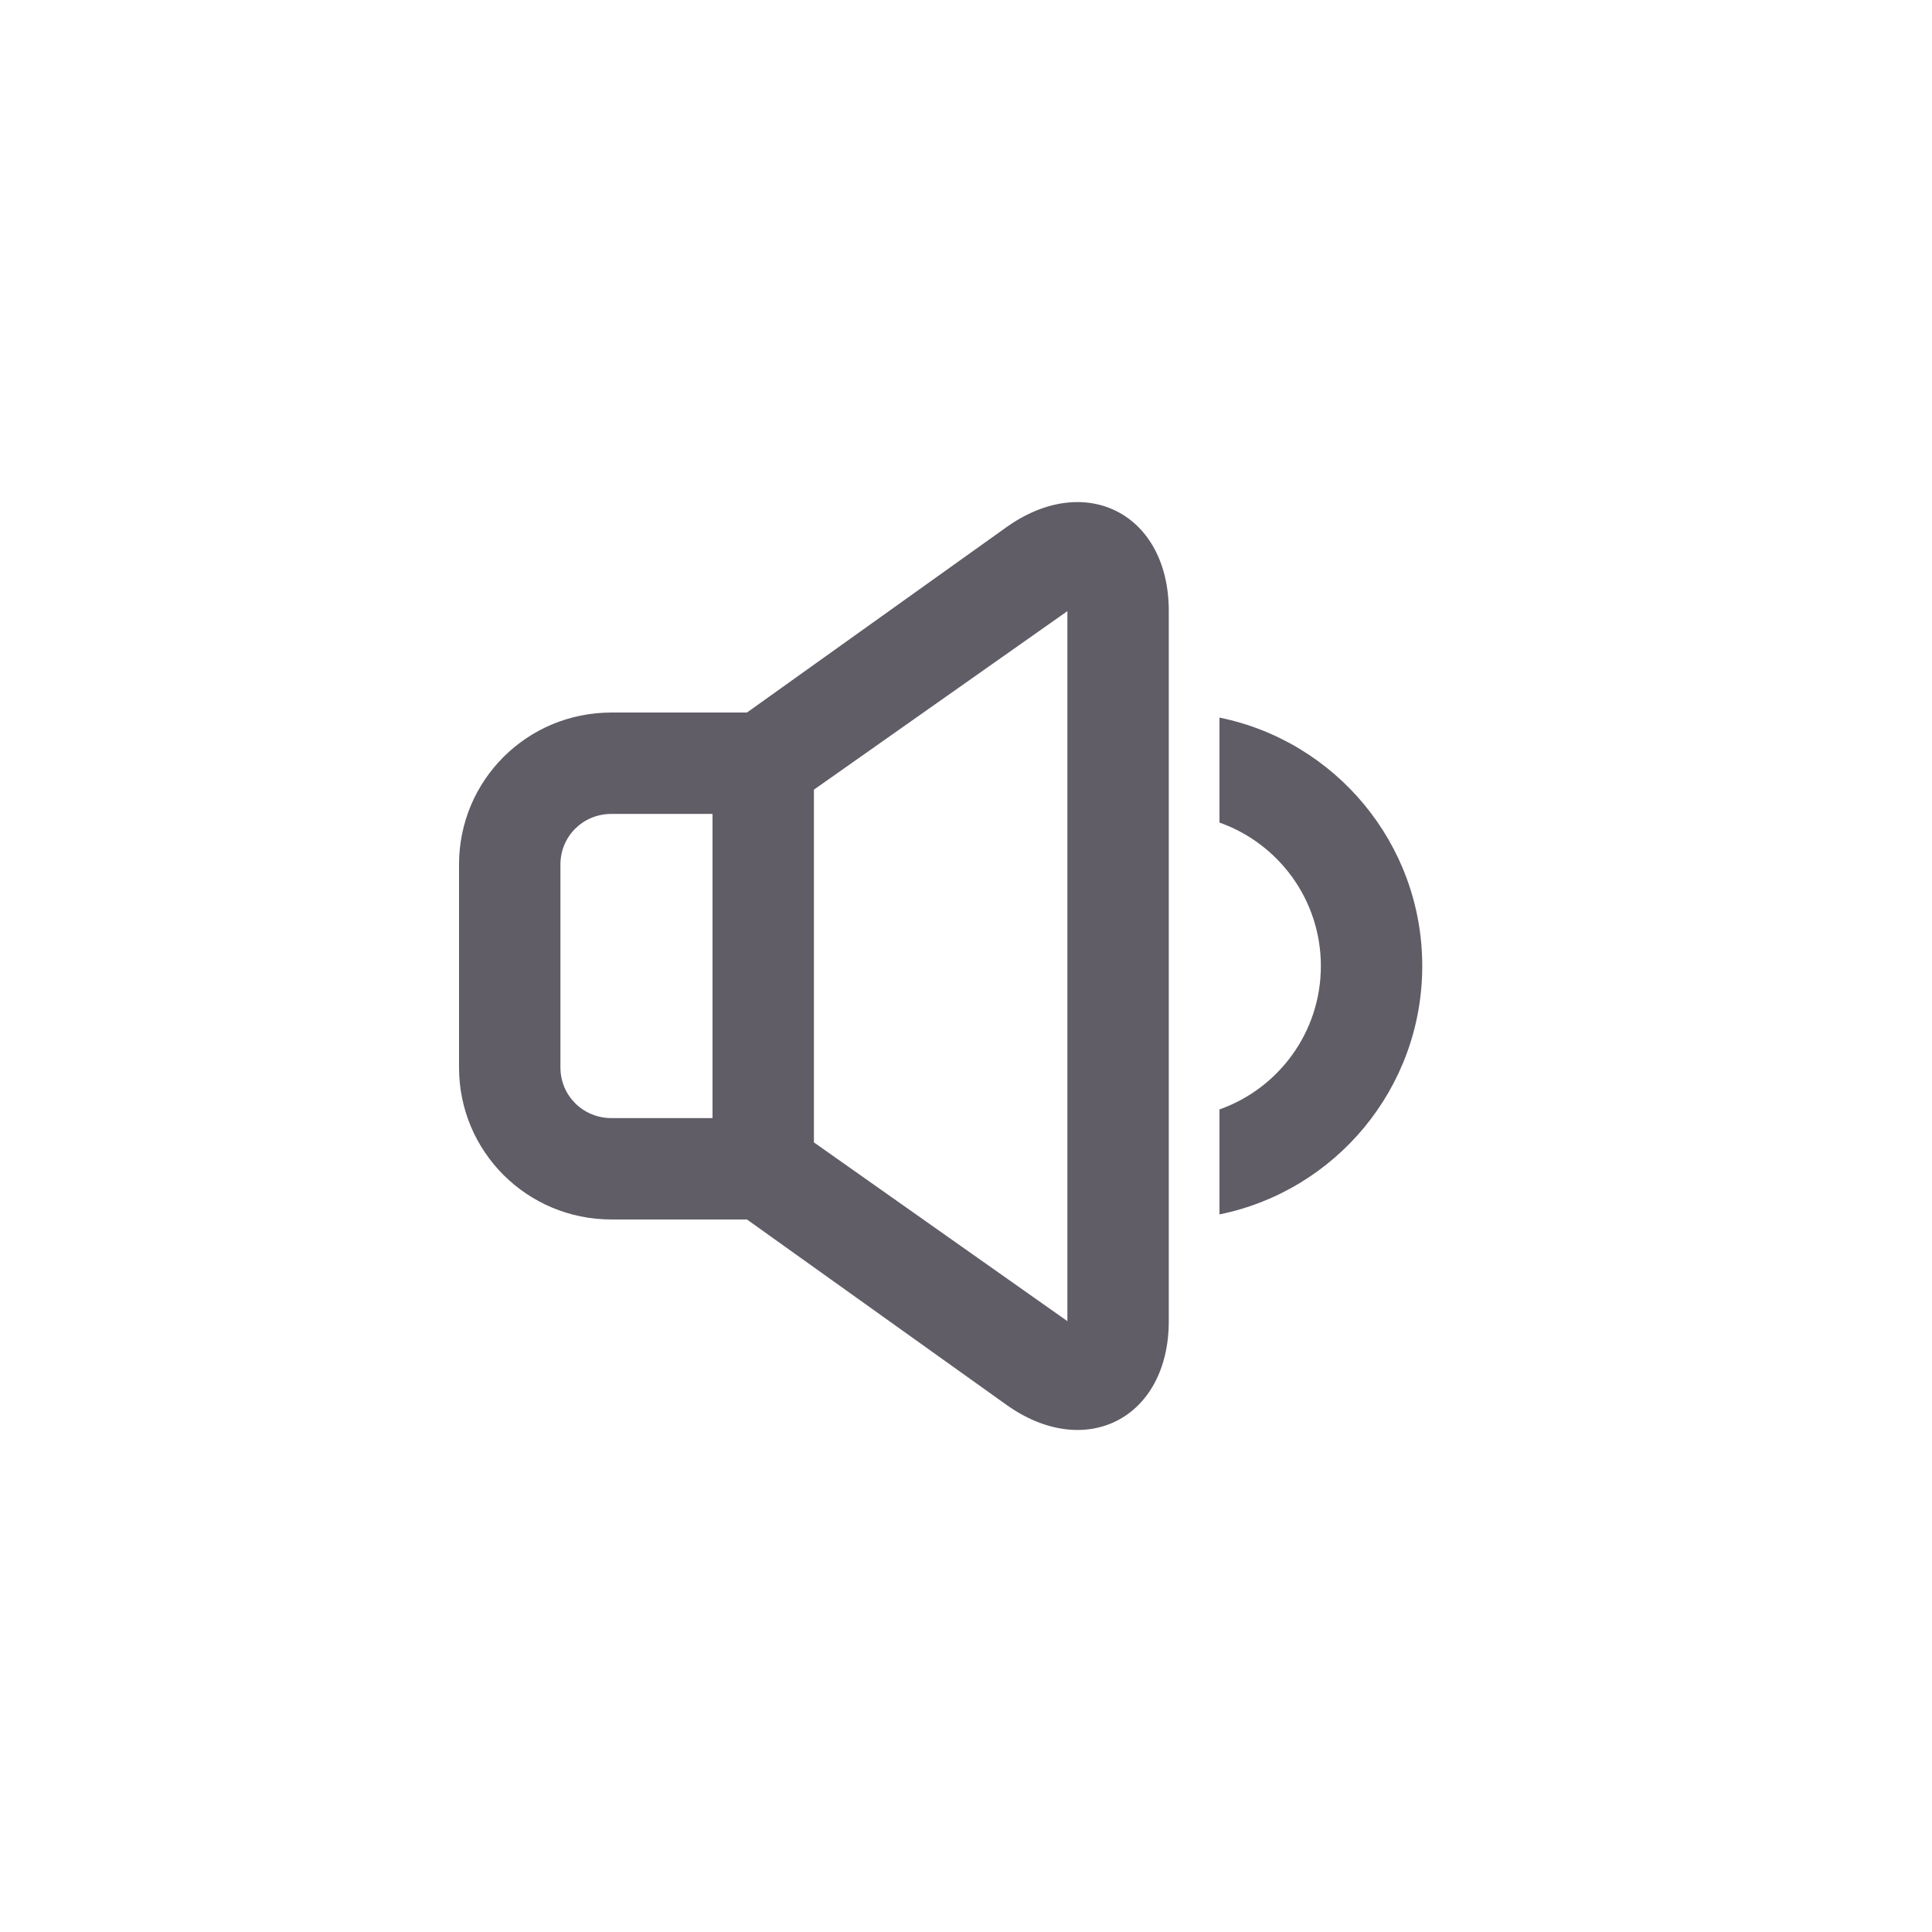 <?xml version="1.0" encoding="UTF-8"?>
<svg width="1200pt" height="1200pt" version="1.1" viewBox="0 0 1200 1200" xmlns="http://www.w3.org/2000/svg">
 <path d="m442.56 505.55-62.793-0.008c-17.73 0-31.672 13.945-31.672 31.426v126.07c0 17.473 14.047 31.426 31.672 31.426l62.793-0.008zm62.977-15.078v219.09l157.44 111.02v-440.99zm119.5-162.97c49.074-35.055 100.91-8.395 100.91 51.93v441.14c0 60.332-51.727 87.059-100.91 51.926l-161.09-115.06h-84.188c-52.312 0-94.648-42.055-94.648-94.402v-126.07c0-52.262 42.137-94.402 94.648-94.402h84.188zm132.4 118.21c71.863 14.586 125.95 78.121 125.95 154.29 0 76.172-54.09 139.71-125.95 154.29v-65.203c36.691-12.969 62.977-47.957 62.977-89.09 0-41.129-26.285-76.121-62.977-89.086z" fill="#605d67"/>
</svg>
